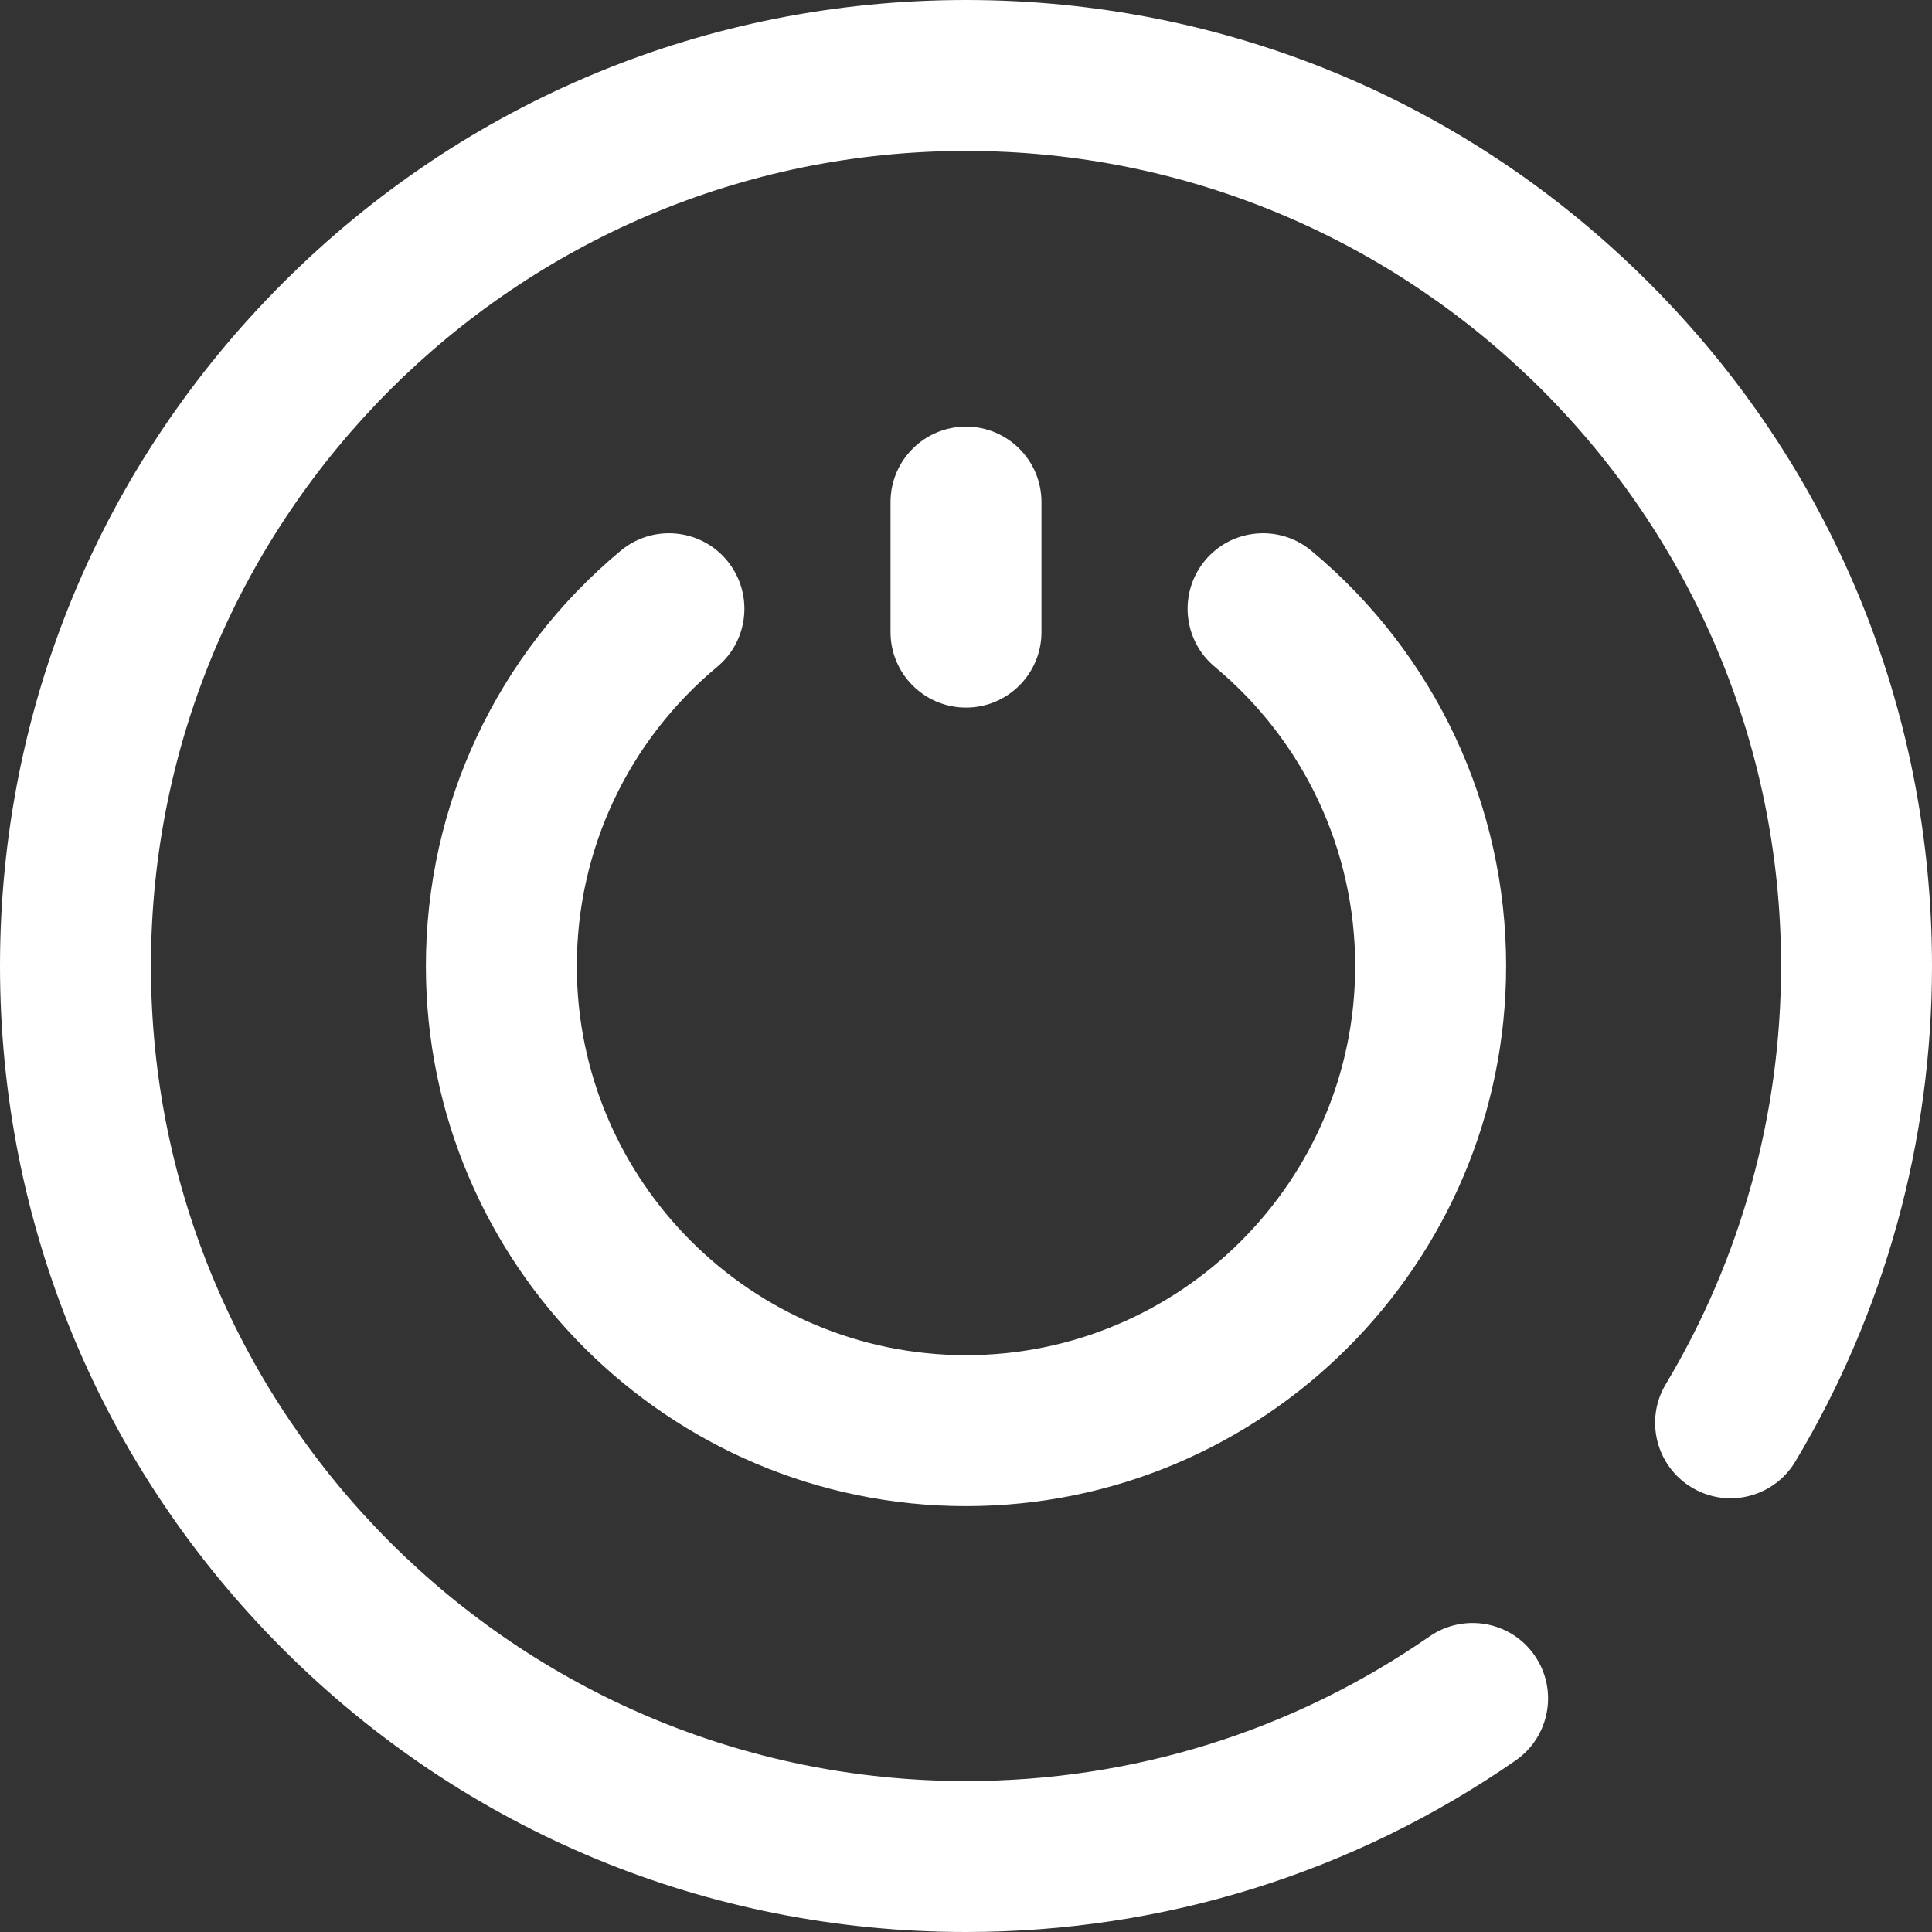 <svg width="16" height="16" viewBox="0 0 16 16" fill="none" xmlns="http://www.w3.org/2000/svg">
<rect x="0" y="0" width="16" height="16" fill="#333333" stroke="none"/>
<g clip-path="url(#clip0_193_2131)">
<path d="M8.625 5.235V4.158C8.625 3.813 8.345 3.533 8 3.533C7.655 3.533 7.375 3.813 7.375 4.158V5.235C7.375 5.58 7.655 5.86 8 5.86C8.345 5.86 8.625 5.58 8.625 5.235Z" fill="white"/>
<path d="M5.94 5.522C6.205 5.301 6.241 4.907 6.02 4.641C5.8 4.376 5.405 4.34 5.14 4.561C4.115 5.414 3.527 6.668 3.527 8C3.527 10.466 5.534 12.473 8 12.473C10.466 12.473 12.473 10.466 12.473 8C12.473 6.668 11.885 5.414 10.86 4.561C10.595 4.34 10.2 4.376 9.98 4.641C9.759 4.907 9.795 5.301 10.06 5.522C10.799 6.137 11.223 7.04 11.223 8C11.223 9.777 9.777 11.223 8 11.223C6.223 11.223 4.777 9.777 4.777 8C4.777 7.04 5.201 6.137 5.94 5.522Z" fill="white"/>
<path d="M13.657 2.343C12.146 0.832 10.137 0 8 0C5.863 0 3.854 0.832 2.343 2.343C0.832 3.854 0 5.863 0 8C0 10.137 0.832 12.146 2.343 13.657C3.854 15.168 5.863 16 8 16C9.637 16 11.211 15.509 12.551 14.58C12.835 14.383 12.906 13.994 12.709 13.71C12.513 13.426 12.123 13.356 11.839 13.552C10.709 14.336 9.381 14.75 8 14.75C4.278 14.75 1.25 11.722 1.25 8C1.25 4.278 4.278 1.25 8 1.25C11.722 1.25 14.75 4.278 14.75 8C14.75 9.222 14.42 10.42 13.796 11.462C13.618 11.758 13.715 12.142 14.011 12.319C14.307 12.497 14.691 12.4 14.868 12.104C15.609 10.868 16 9.449 16 8C16 5.863 15.168 3.854 13.657 2.343Z" fill="white"/>
</g>
<defs>
<clipPath id="clip0_193_2131">
<rect width="16" height="16" fill="white"/>
</clipPath>
</defs>
</svg>
